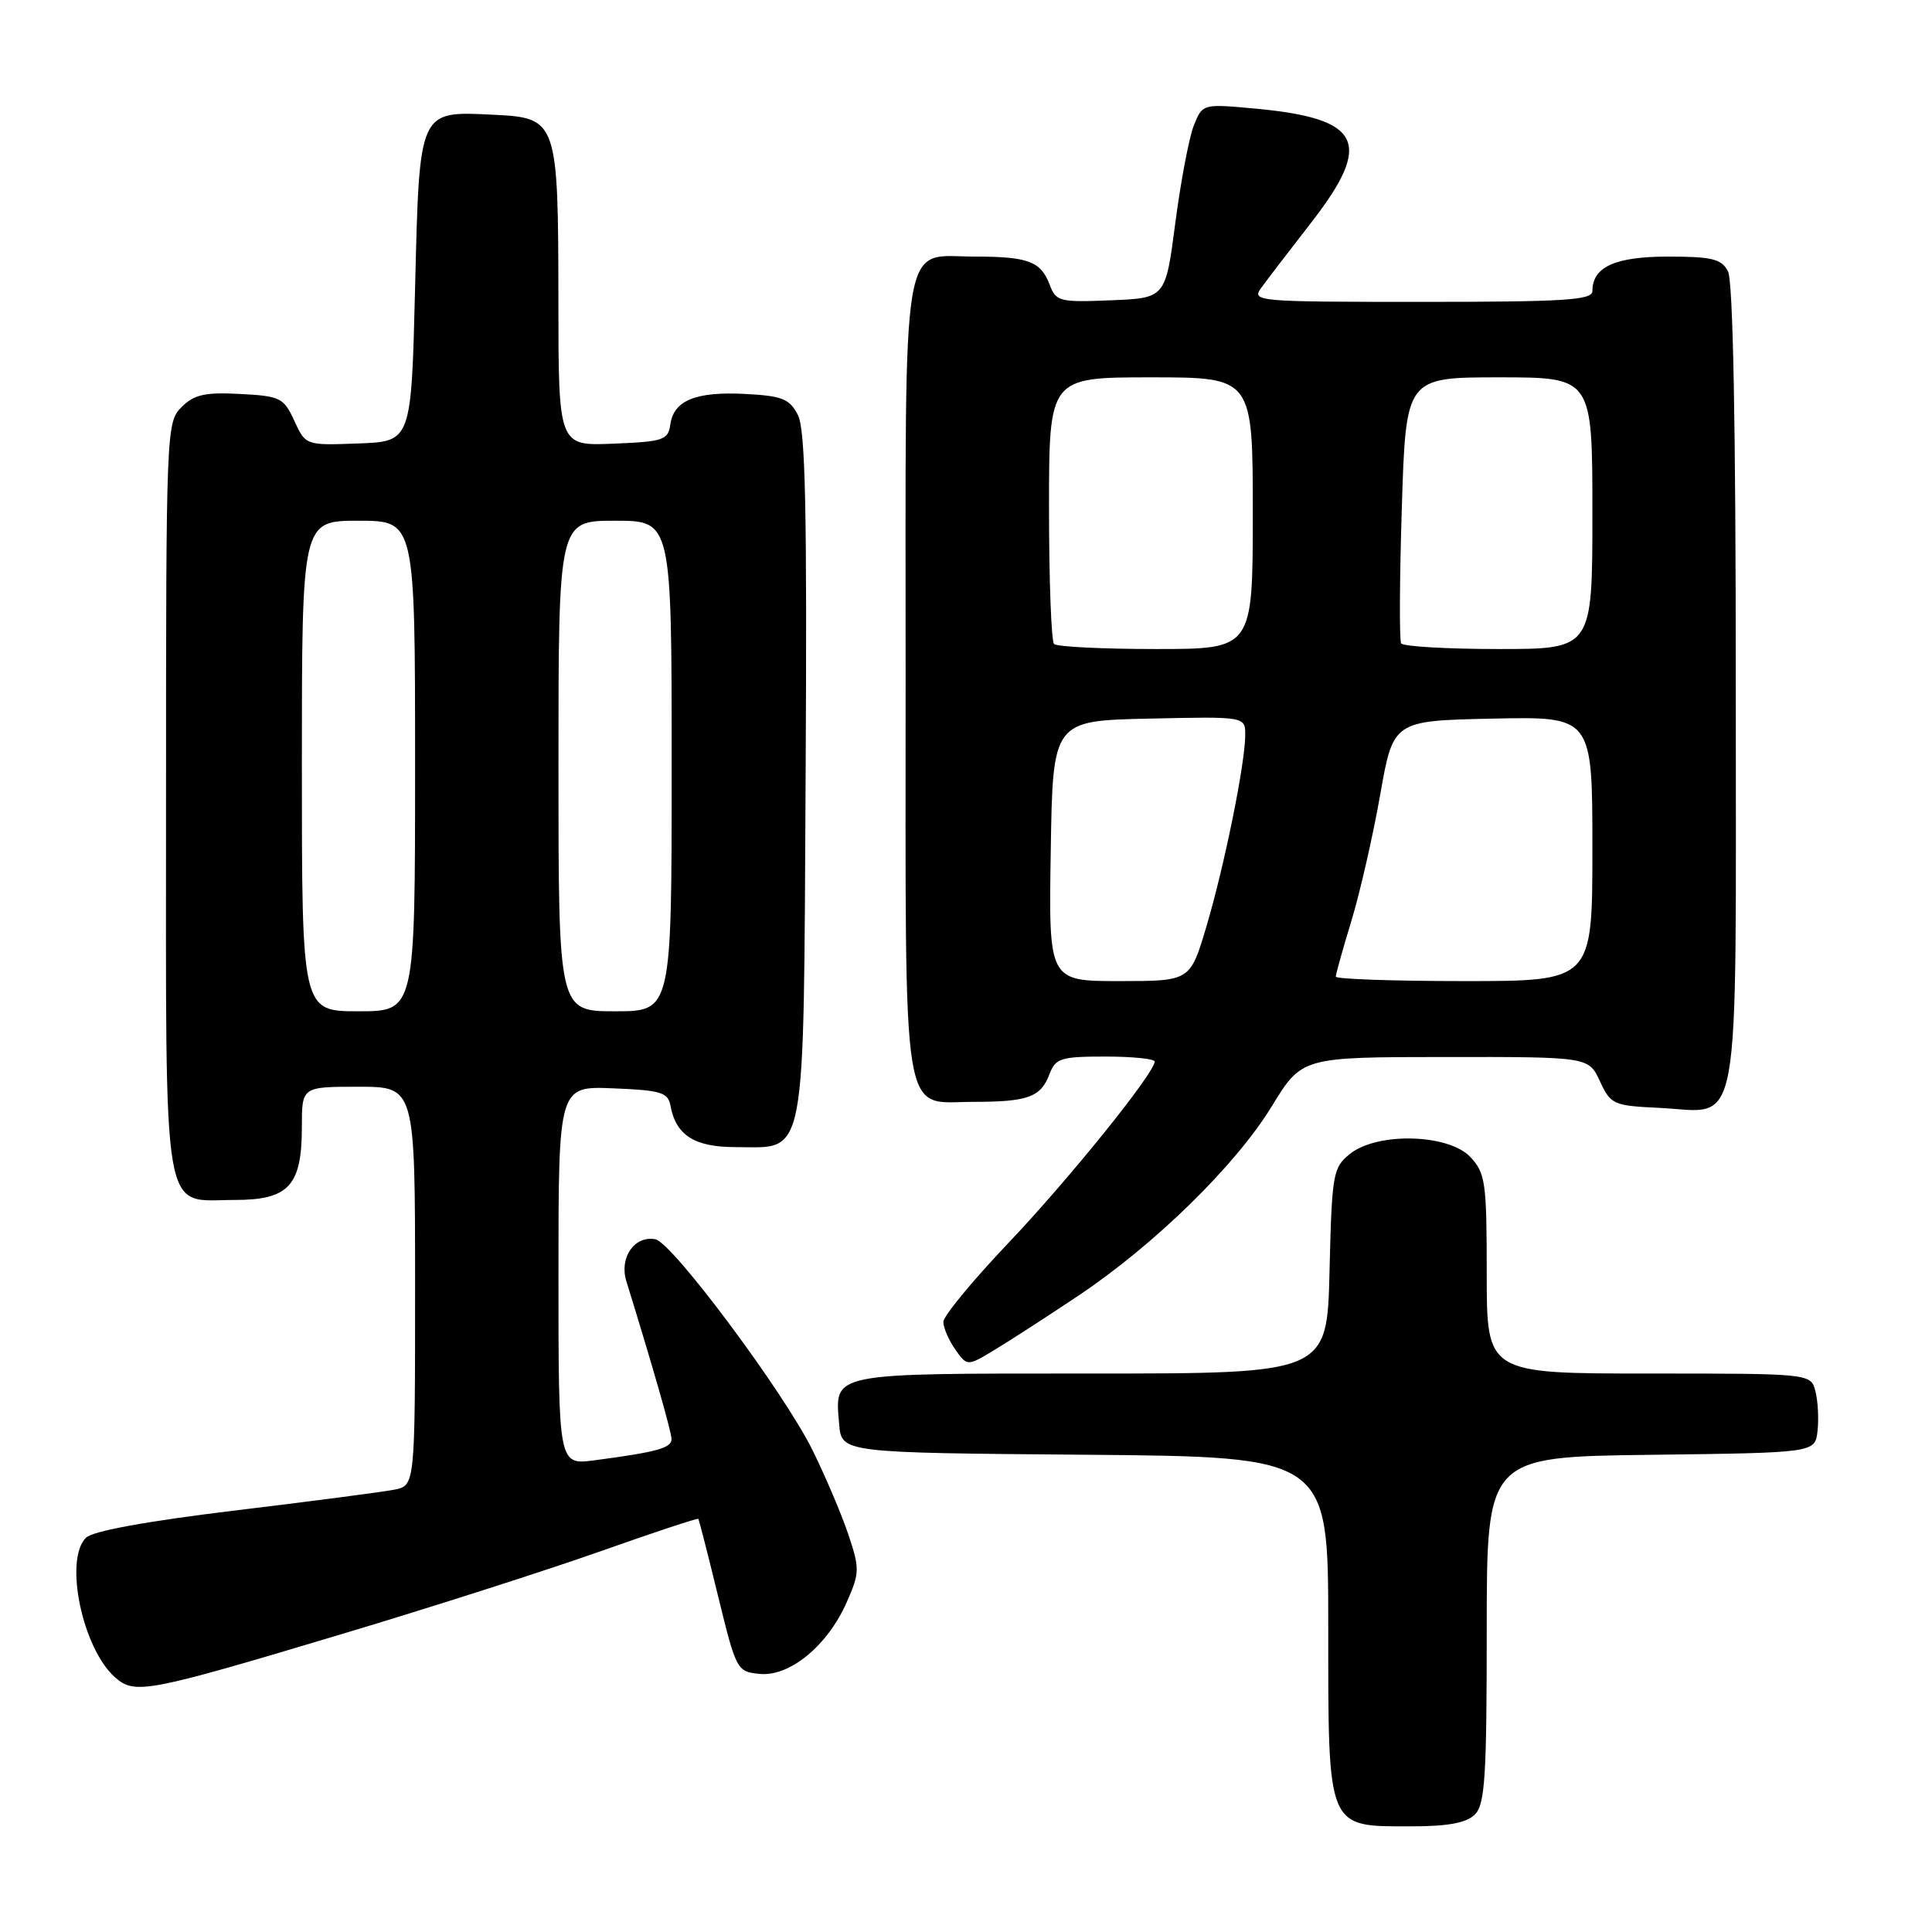 <?xml version="1.0" encoding="UTF-8" standalone="no"?>
<!DOCTYPE svg PUBLIC "-//W3C//DTD SVG 1.1//EN" "http://www.w3.org/Graphics/SVG/1.1/DTD/svg11.dtd" >
<svg xmlns="http://www.w3.org/2000/svg" xmlns:xlink="http://www.w3.org/1999/xlink" version="1.1" viewBox="0 0 256 256">
 <g >
 <path fill="currentColor"
d=" M 195.43 240.43 C 196.77 239.09 197.00 235.44 197.00 215.95 C 197.00 193.04 197.00 193.04 218.75 192.77 C 240.50 192.50 240.50 192.50 240.83 189.63 C 241.01 188.05 240.89 185.69 240.56 184.38 C 239.96 182.00 239.96 182.00 218.48 182.00 C 197.00 182.00 197.00 182.00 197.00 168.81 C 197.00 156.65 196.83 155.45 194.83 153.31 C 191.93 150.23 182.47 149.99 178.86 152.91 C 176.62 154.72 176.48 155.53 176.17 168.41 C 175.85 182.00 175.85 182.00 144.54 182.00 C 109.74 182.00 110.62 181.82 111.19 188.68 C 111.50 192.50 111.50 192.50 143.75 192.76 C 176.00 193.03 176.00 193.03 176.00 215.51 C 176.00 242.56 175.77 242.00 186.93 242.00 C 191.89 242.00 194.30 241.55 195.43 240.43 Z  M 45.50 216.46 C 57.05 213.00 72.32 208.11 79.43 205.60 C 86.54 203.08 92.44 201.13 92.53 201.26 C 92.63 201.39 93.81 206.00 95.15 211.50 C 97.55 221.31 97.65 221.51 100.66 221.80 C 104.62 222.20 109.63 218.08 112.17 212.36 C 113.92 208.40 113.93 207.87 112.41 203.33 C 111.52 200.67 109.38 195.63 107.65 192.13 C 103.87 184.48 89.09 164.64 86.84 164.21 C 84.08 163.68 82.03 166.64 82.99 169.75 C 86.47 180.99 88.96 189.68 88.98 190.67 C 89.00 191.87 87.08 192.40 78.75 193.50 C 74.00 194.12 74.00 194.12 74.00 169.02 C 74.00 143.91 74.00 143.91 81.24 144.21 C 87.57 144.46 88.52 144.75 88.84 146.50 C 89.56 150.44 92.02 152.00 97.50 152.00 C 106.97 152.00 106.46 154.74 106.75 102.65 C 106.95 67.61 106.72 56.94 105.73 55.00 C 104.62 52.84 103.67 52.46 98.75 52.20 C 92.19 51.86 89.27 53.05 88.82 56.25 C 88.53 58.32 87.90 58.52 81.25 58.79 C 74.00 59.09 74.00 59.09 73.99 39.79 C 73.97 15.98 73.84 15.62 65.47 15.21 C 55.42 14.72 55.59 14.35 55.00 38.17 C 54.50 58.50 54.50 58.50 47.50 58.76 C 40.50 59.02 40.50 59.02 39.00 55.76 C 37.59 52.70 37.15 52.48 31.80 52.20 C 27.13 51.96 25.72 52.28 24.05 53.95 C 22.04 55.96 22.00 56.94 22.00 105.67 C 22.00 162.86 21.34 159.00 31.10 159.00 C 38.28 159.00 40.00 157.12 40.00 149.28 C 40.00 144.00 40.00 144.00 47.50 144.00 C 55.00 144.00 55.00 144.00 55.00 170.42 C 55.00 196.84 55.00 196.84 52.25 197.39 C 50.74 197.69 41.24 198.93 31.14 200.15 C 19.42 201.57 12.27 202.87 11.39 203.76 C 8.46 206.68 10.92 218.45 15.26 222.27 C 17.88 224.57 19.44 224.27 45.50 216.46 Z  M 142.85 171.71 C 152.97 164.95 163.72 154.43 168.50 146.62 C 172.50 140.07 172.50 140.07 191.50 140.06 C 210.50 140.04 210.50 140.04 212.00 143.27 C 213.43 146.36 213.78 146.51 219.87 146.80 C 230.87 147.32 230.00 152.11 230.00 90.78 C 230.00 56.22 229.64 37.20 228.96 35.93 C 228.10 34.31 226.83 34.00 221.04 34.00 C 214.00 34.00 211.00 35.37 211.00 38.57 C 211.00 39.77 207.32 40.00 188.38 40.00 C 166.44 40.00 165.80 39.94 167.13 38.13 C 167.88 37.09 170.88 33.17 173.80 29.42 C 181.98 18.85 180.42 15.70 166.33 14.39 C 159.35 13.75 159.35 13.75 158.19 16.62 C 157.56 18.21 156.46 24.00 155.74 29.50 C 154.44 39.50 154.44 39.50 147.21 39.79 C 140.37 40.07 139.93 39.96 139.07 37.68 C 137.91 34.64 136.21 34.00 129.25 34.00 C 119.26 34.00 120.00 29.56 120.00 89.83 C 120.00 150.21 119.32 146.00 129.07 146.00 C 136.19 146.00 137.91 145.37 139.05 142.36 C 139.87 140.21 140.54 140.00 146.48 140.00 C 150.06 140.00 153.00 140.30 153.00 140.66 C 153.00 142.17 141.55 156.37 133.57 164.75 C 128.86 169.71 125.00 174.39 125.00 175.16 C 125.00 175.93 125.71 177.57 126.58 178.81 C 128.16 181.06 128.16 181.06 131.83 178.84 C 133.85 177.62 138.81 174.41 142.85 171.71 Z  M 40.00 101.50 C 40.00 69.00 40.00 69.00 47.50 69.00 C 55.00 69.00 55.00 69.00 55.00 101.50 C 55.00 134.00 55.00 134.00 47.50 134.00 C 40.00 134.00 40.00 134.00 40.00 101.50 Z  M 74.00 101.50 C 74.00 69.00 74.00 69.00 81.50 69.00 C 89.00 69.00 89.00 69.00 89.00 101.50 C 89.00 134.00 89.00 134.00 81.50 134.00 C 74.00 134.00 74.00 134.00 74.00 101.50 Z  M 139.23 112.75 C 139.50 95.50 139.50 95.50 152.25 95.22 C 165.00 94.94 165.00 94.94 165.00 97.38 C 165.00 101.12 162.26 114.66 159.86 122.75 C 157.71 130.00 157.71 130.00 148.33 130.00 C 138.95 130.00 138.95 130.00 139.23 112.75 Z  M 177.00 129.41 C 177.00 129.08 177.93 125.74 179.08 121.98 C 180.22 118.22 181.93 110.72 182.88 105.32 C 184.61 95.50 184.61 95.50 197.81 95.22 C 211.00 94.94 211.00 94.94 211.00 112.47 C 211.00 130.00 211.00 130.00 194.00 130.00 C 184.65 130.00 177.00 129.73 177.00 129.41 Z  M 139.67 85.33 C 139.30 84.97 139.00 76.87 139.00 67.33 C 139.00 50.00 139.00 50.00 152.50 50.00 C 166.00 50.00 166.00 50.00 166.00 68.00 C 166.00 86.00 166.00 86.00 153.17 86.00 C 146.11 86.00 140.03 85.70 139.67 85.33 Z  M 185.66 85.25 C 185.41 84.84 185.45 76.74 185.75 67.25 C 186.29 50.00 186.29 50.00 198.65 50.00 C 211.00 50.00 211.00 50.00 211.00 68.00 C 211.00 86.00 211.00 86.00 198.56 86.00 C 191.72 86.00 185.91 85.66 185.66 85.25 Z "/>
</g>
</svg>